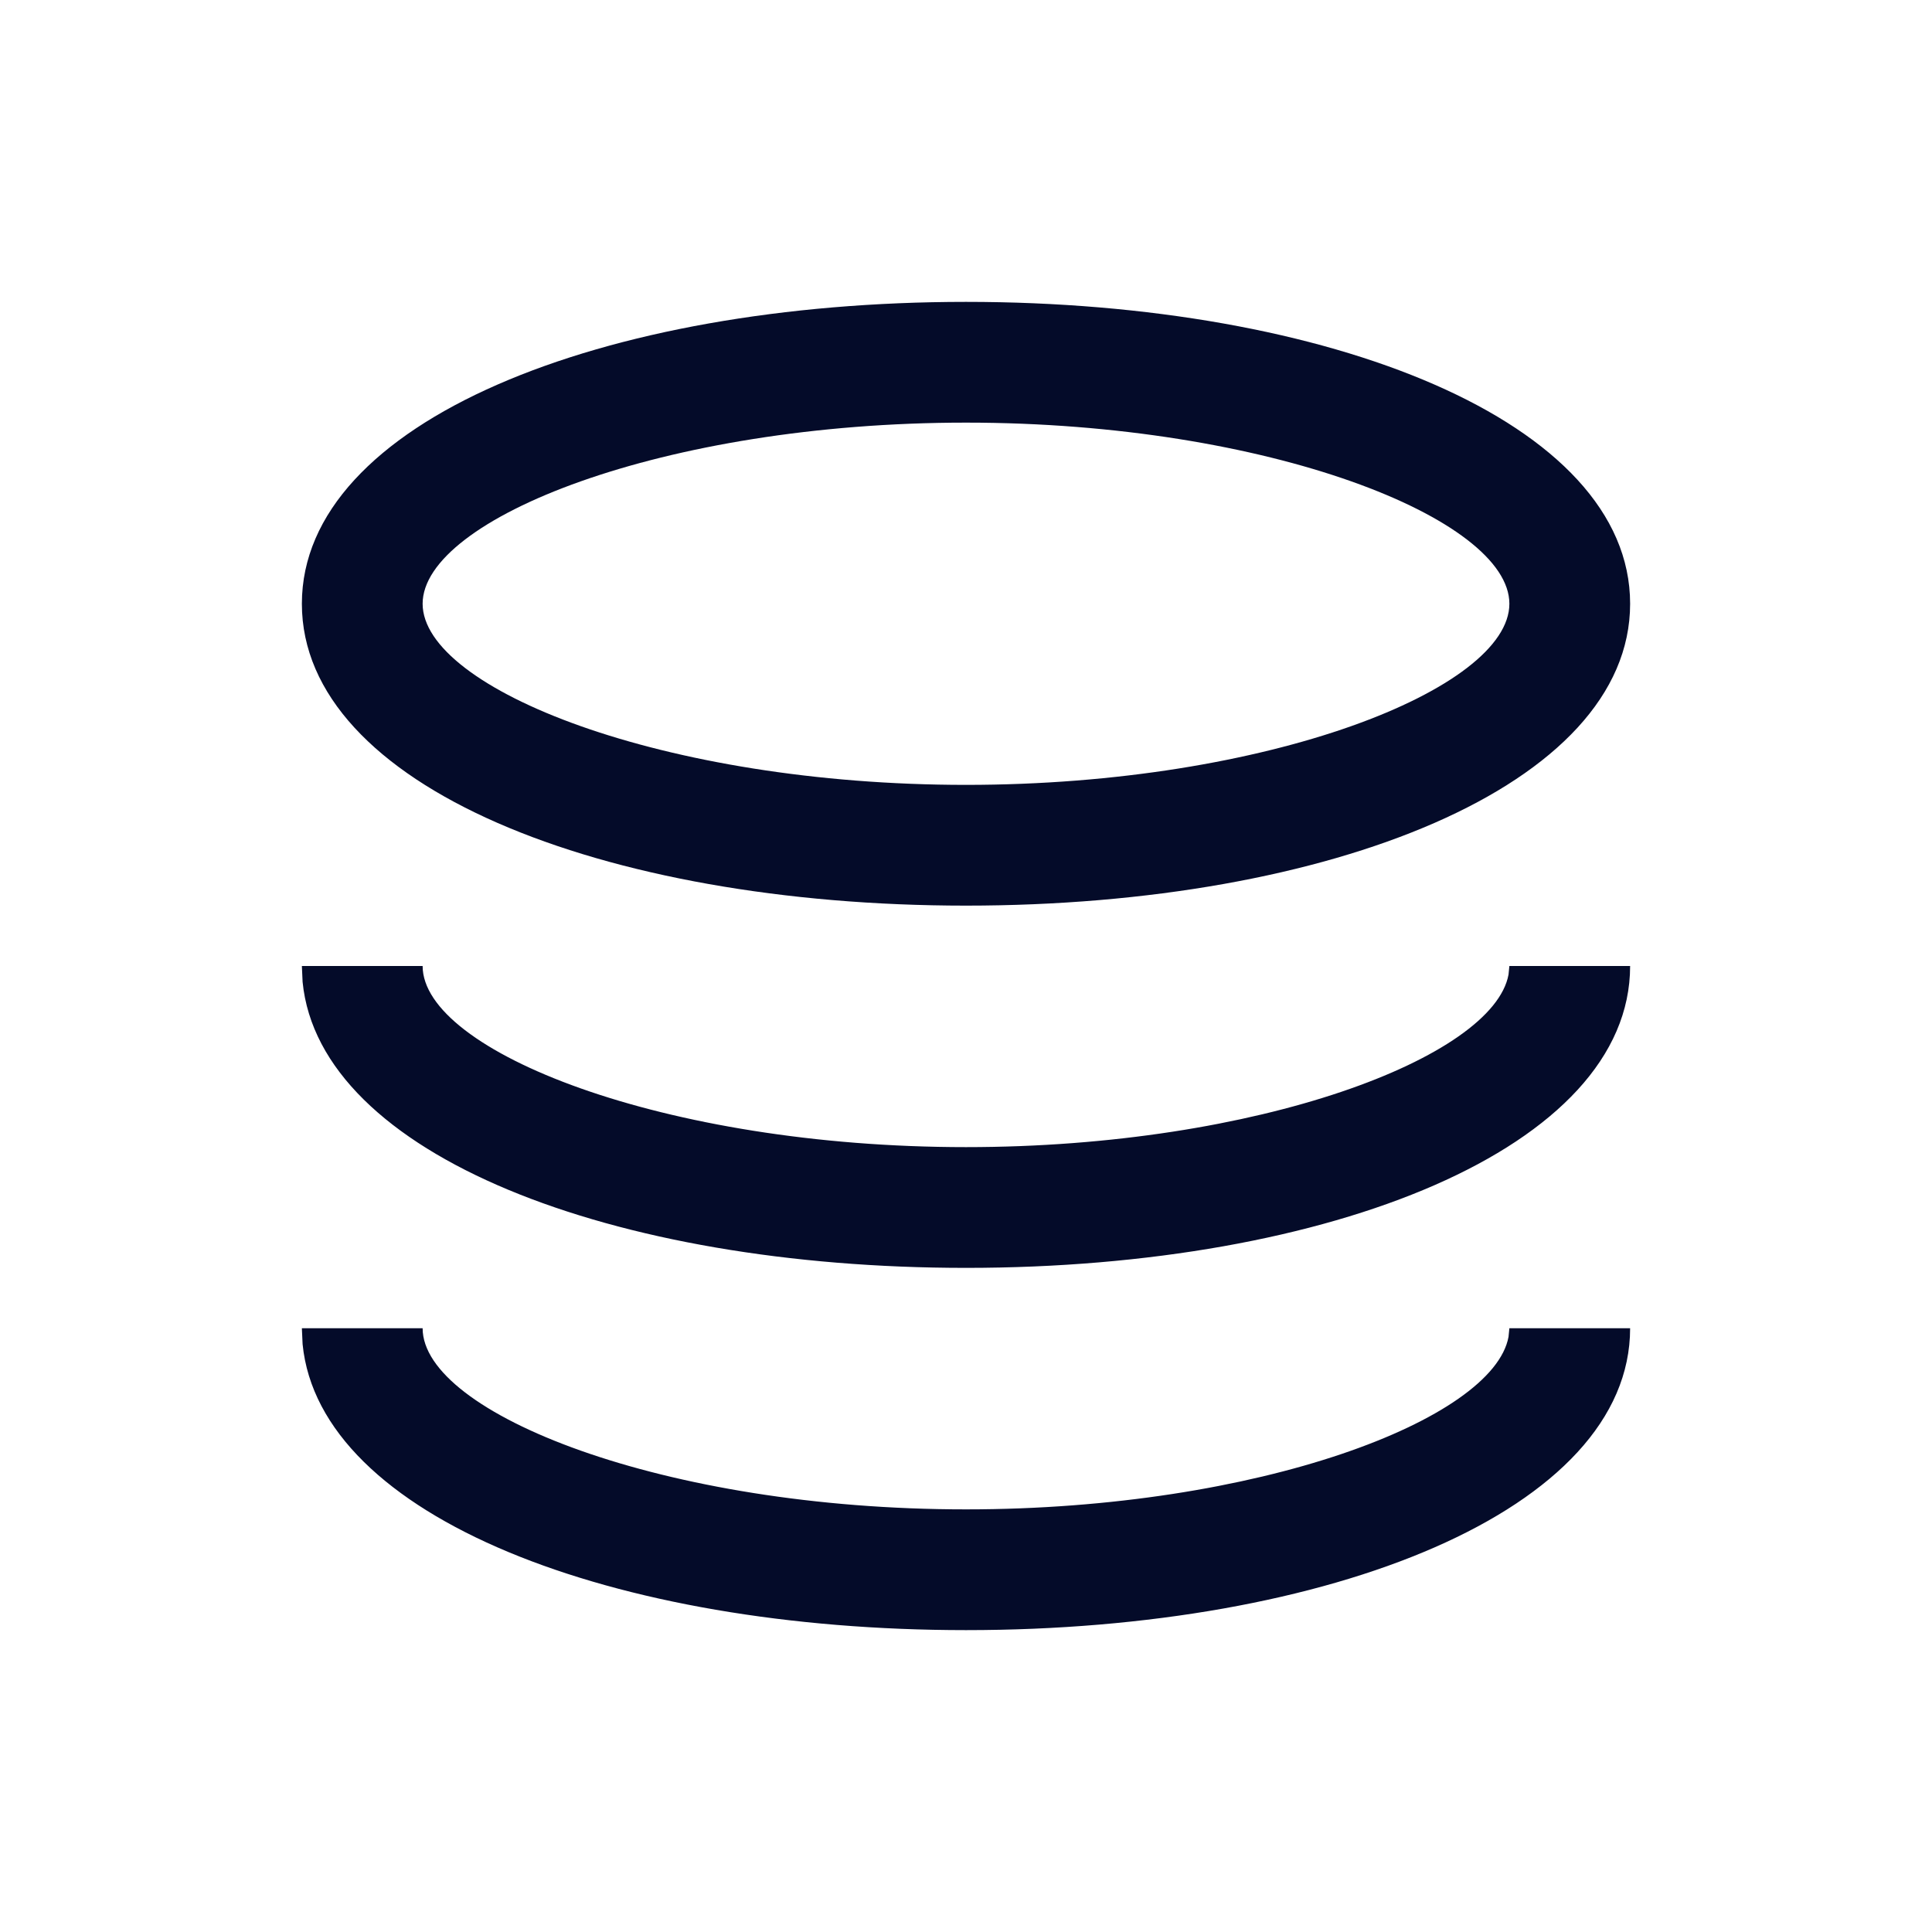 <svg width="16" height="16" viewBox="0 0 16 16" fill="none" xmlns="http://www.w3.org/2000/svg">
<path d="M3.5 11C3.5 11.703 5.492 12.5 8 12.5C10.424 12.5 12.367 11.755 12.493 11.071L12.5 11H13.5C13.5 12.506 11.015 13.5 8 13.5C5.074 13.5 2.647 12.563 2.506 11.132L2.5 11H3.5ZM3.5 8C3.5 8.703 5.492 9.5 8 9.5C10.424 9.5 12.367 8.755 12.493 8.071L12.5 8H13.5C13.5 9.506 11.015 10.5 8 10.5C5.074 10.5 2.647 9.564 2.506 8.132L2.5 8H3.5ZM8 2.5C11.015 2.5 13.5 3.494 13.5 5C13.5 6.506 11.015 7.5 8 7.5C4.985 7.5 2.5 6.506 2.5 5C2.5 3.494 4.985 2.5 8 2.5ZM8 3.5C5.492 3.5 3.5 4.297 3.5 5C3.5 5.703 5.492 6.5 8 6.5C10.508 6.5 12.5 5.703 12.5 5C12.5 4.297 10.508 3.5 8 3.5Z" fill="#040B29"/>
</svg>

